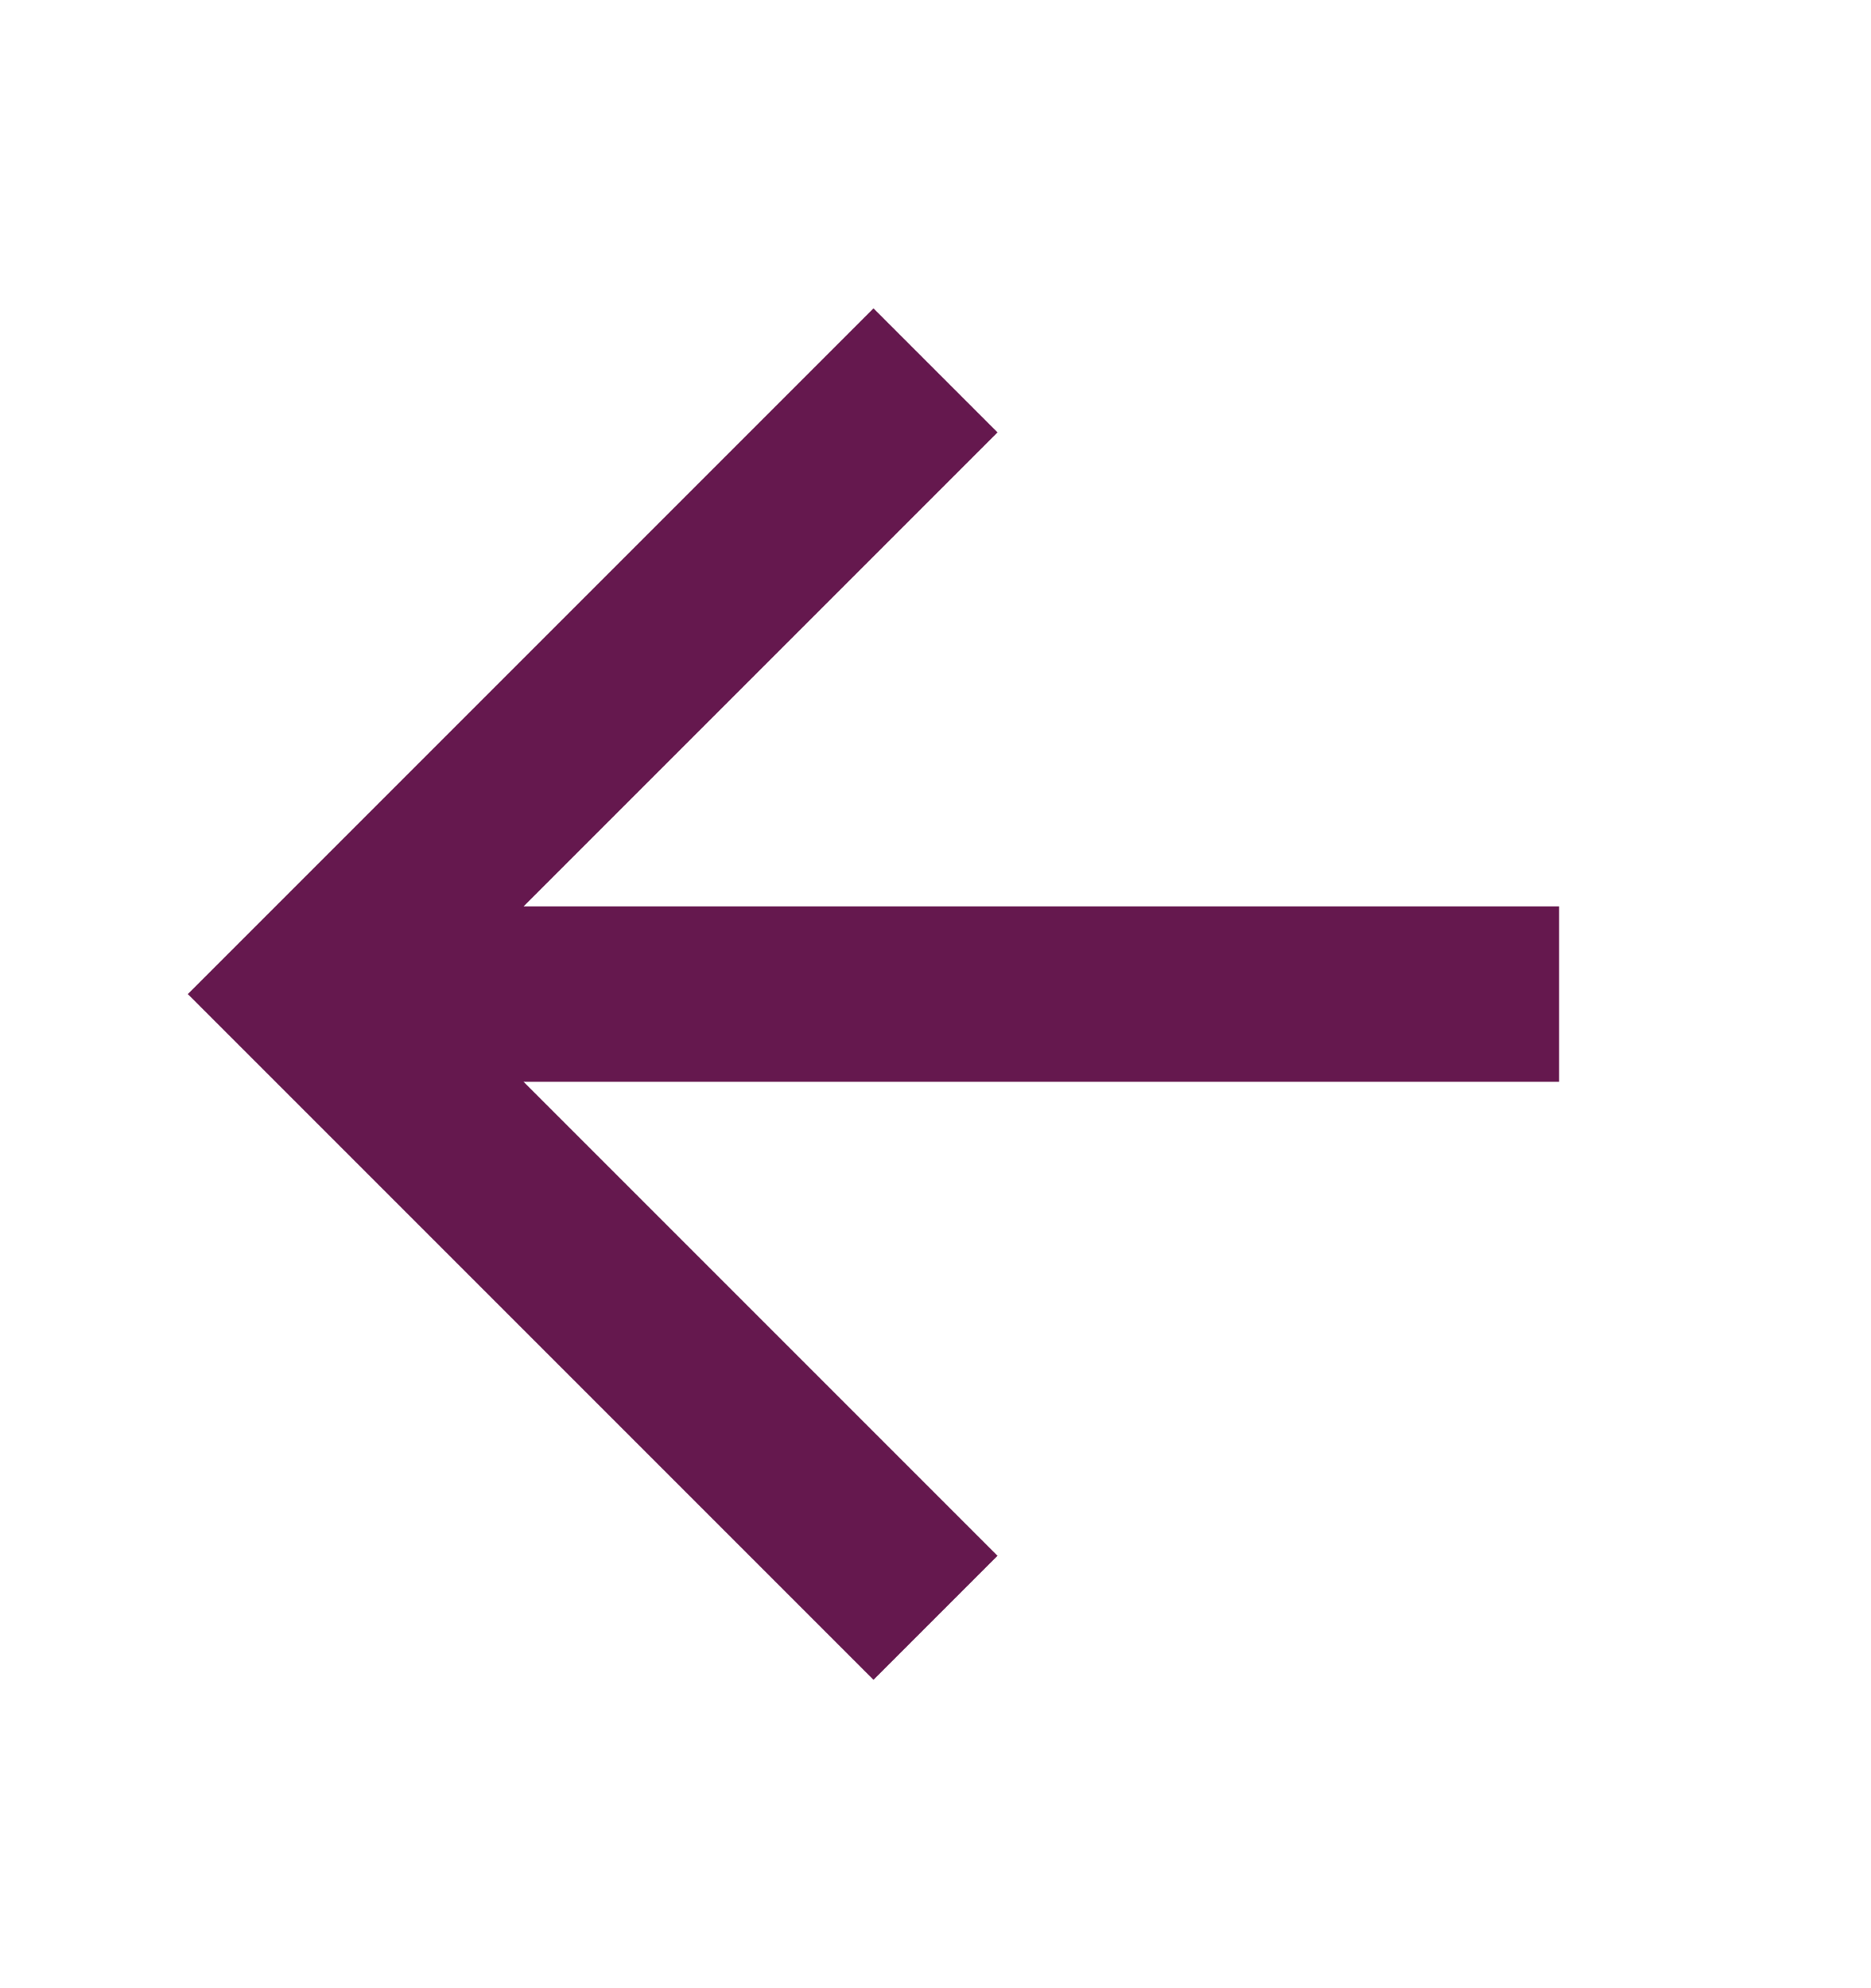 <svg width="16" height="17" viewBox="0 0 16 17" fill="none" xmlns="http://www.w3.org/2000/svg">
<path d="M13.333 8.5L2.667 8.5" stroke="#65184E" stroke-width="1.5" stroke-miterlimit="10"/>
<path d="M8 13.833L2.667 8.5L8 3.167" stroke="#65184E" stroke-width="1.5" stroke-miterlimit="10"/>
</svg>
